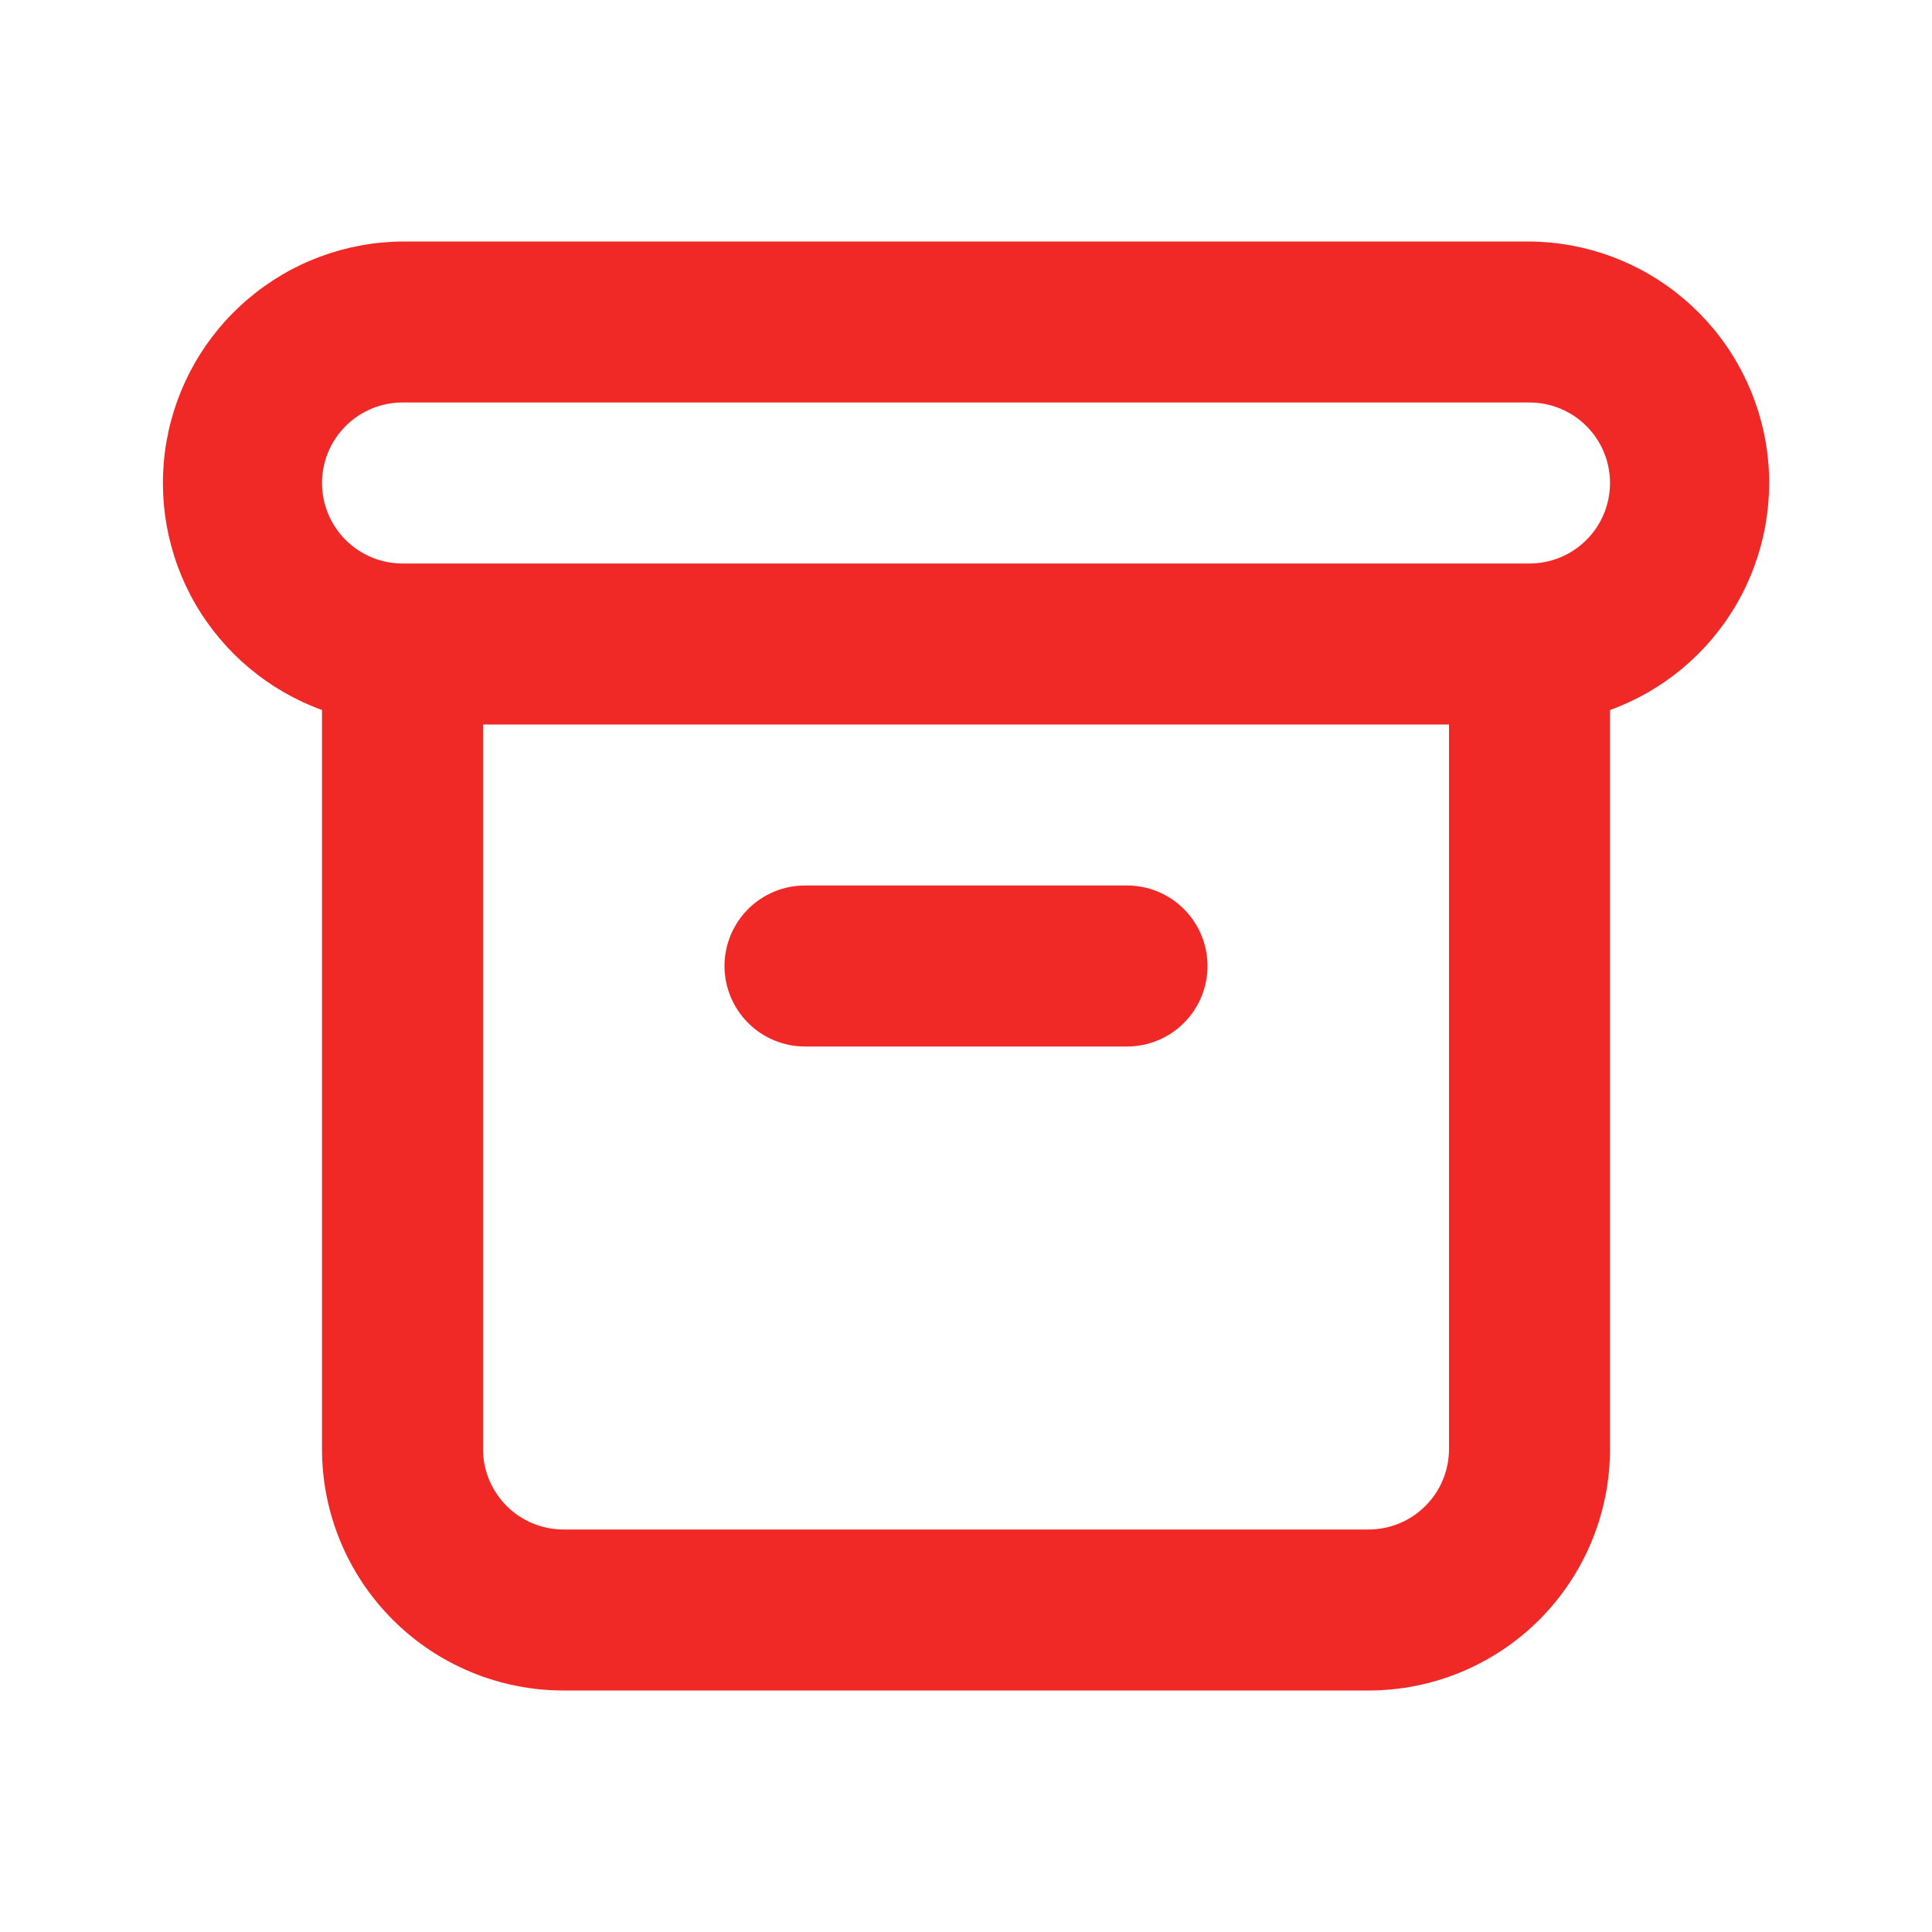 <svg xmlns="http://www.w3.org/2000/svg" width="24" height="24" viewBox="0 0 24 24" fill="none">
  <path d="M10 13H14C14.265 13 14.52 12.895 14.707 12.707C14.895 12.52 15 12.265 15 12C15 11.735 14.895 11.48 14.707 11.293C14.52 11.105 14.265 11 14 11H10C9.735 11 9.481 11.105 9.293 11.293C9.106 11.48 9 11.735 9 12C9 12.265 9.106 12.52 9.293 12.707C9.481 12.895 9.735 13 10 13ZM19 3H5C4.297 3.005 3.617 3.258 3.081 3.714C2.545 4.169 2.186 4.798 2.067 5.492C1.948 6.185 2.076 6.899 2.429 7.507C2.783 8.115 3.339 8.58 4 8.82V18C4 18.796 4.316 19.559 4.879 20.121C5.441 20.684 6.205 21 7 21H17C17.796 21 18.559 20.684 19.122 20.121C19.684 19.559 20 18.796 20 18V8.82C20.662 8.58 21.218 8.115 21.571 7.507C21.924 6.899 22.053 6.185 21.934 5.492C21.814 4.798 21.455 4.169 20.919 3.714C20.383 3.258 19.704 3.005 19 3ZM18 18C18 18.265 17.895 18.52 17.707 18.707C17.52 18.895 17.265 19 17 19H7C6.735 19 6.481 18.895 6.293 18.707C6.106 18.52 6 18.265 6 18V9H18V18ZM19 7H5C4.735 7 4.481 6.895 4.293 6.707C4.106 6.52 4 6.265 4 6C4 5.735 4.106 5.48 4.293 5.293C4.481 5.105 4.735 5 5 5H19C19.265 5 19.52 5.105 19.707 5.293C19.895 5.48 20 5.735 20 6C20 6.265 19.895 6.52 19.707 6.707C19.52 6.895 19.265 7 19 7Z" fill="#F02826"/>
</svg>